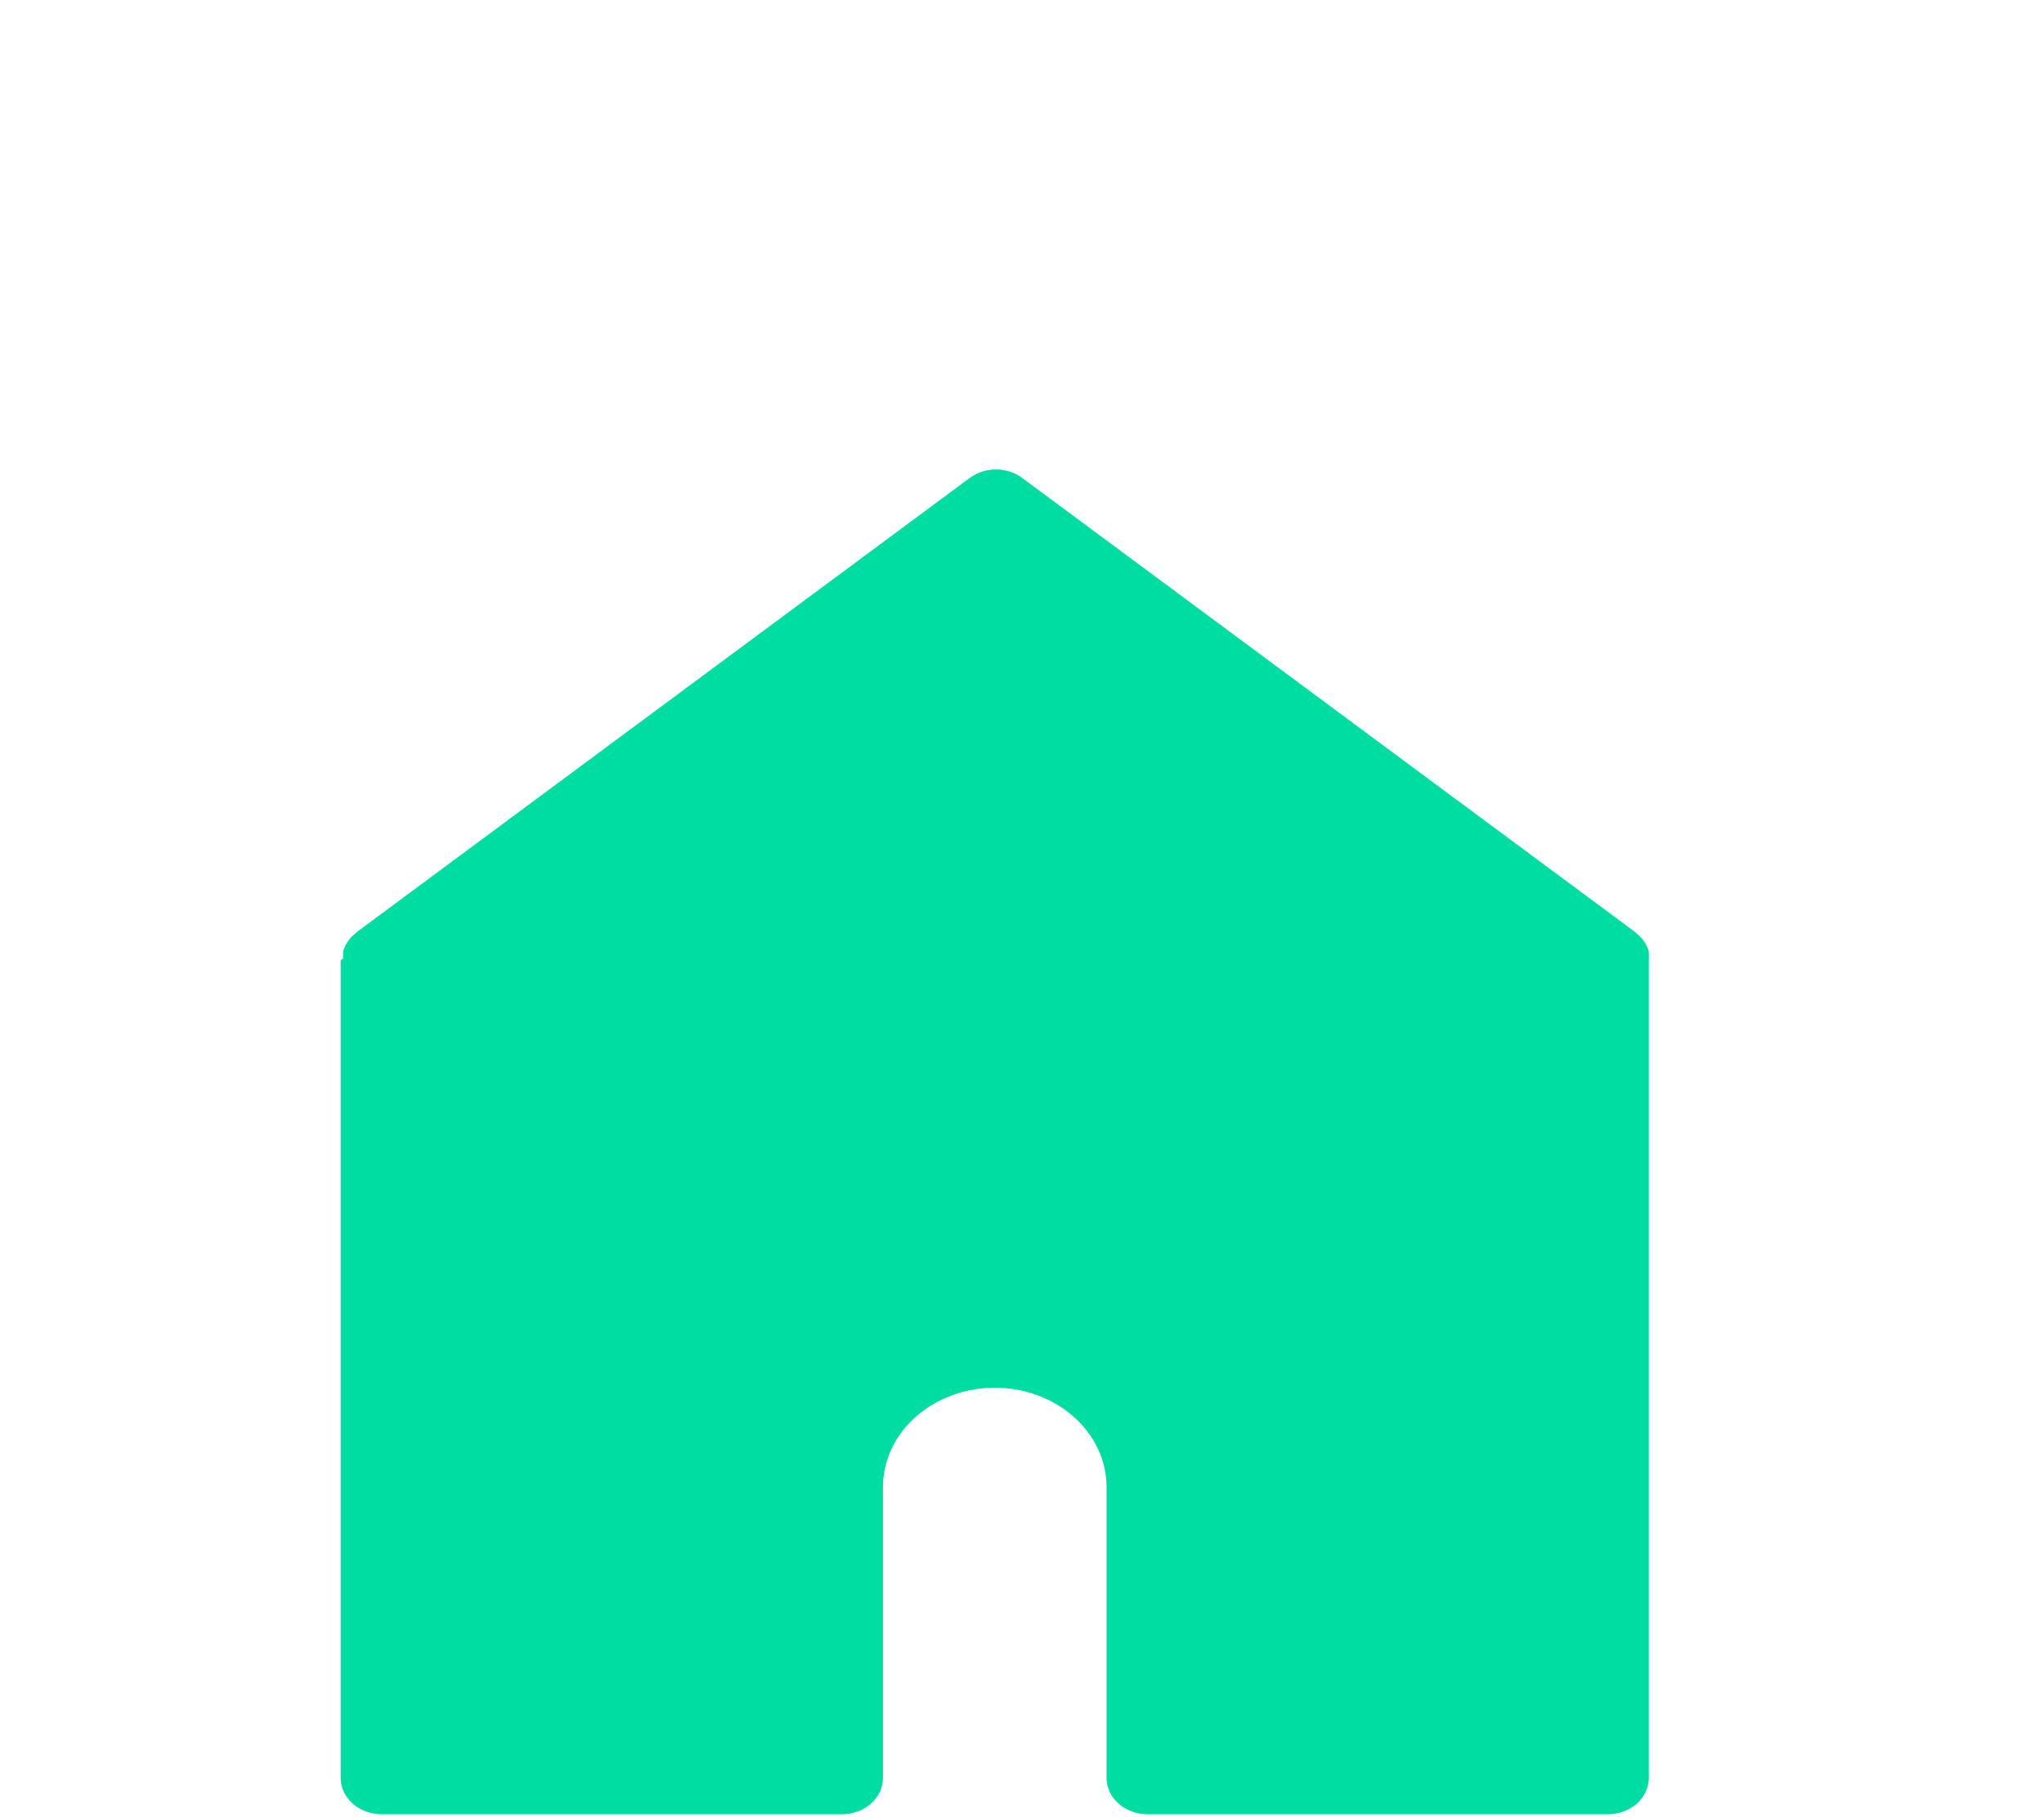 <svg width="36" height="32" viewBox="0 0 36 32" fill="none" xmlns="http://www.w3.org/2000/svg">
<g filter="url(#filter0_i)">
<path d="M15 22V27.333H6.75V12.667L18 5.333L28.5 12.667V27.333H20.25V22C20.25 19.333 15 18.667 15 22Z" fill="#00DDA3"/>
<path d="M29.04 12.812V12.754L29.018 12.693L28.993 12.636L28.957 12.581C28.947 12.563 28.934 12.546 28.921 12.53L28.878 12.485C28.862 12.468 28.844 12.452 28.824 12.437L28.802 12.415L18.002 4.415C17.873 4.319 17.71 4.267 17.542 4.267C17.373 4.267 17.21 4.319 17.081 4.415L6.281 12.415L6.259 12.437C6.239 12.452 6.221 12.468 6.205 12.485L6.162 12.53C6.149 12.546 6.137 12.563 6.126 12.581L6.09 12.636L6.065 12.693L6.043 12.754V12.812C6.041 12.834 6.041 12.857 6.043 12.879L6 12.908V27.308C6 27.477 6.076 27.64 6.211 27.76C6.346 27.88 6.529 27.948 6.72 27.948H14.831C15.022 27.948 15.205 27.88 15.34 27.76C15.475 27.64 15.551 27.477 15.551 27.308V22.188C15.551 21.723 15.758 21.278 16.128 20.95C16.497 20.622 16.998 20.437 17.52 20.437C18.042 20.437 18.543 20.622 18.912 20.95C19.282 21.278 19.489 21.723 19.489 22.188V27.308C19.489 27.477 19.565 27.64 19.7 27.76C19.835 27.88 20.018 27.948 20.209 27.948H28.32C28.511 27.948 28.694 27.88 28.829 27.76C28.964 27.64 29.04 27.477 29.04 27.308V12.908C29.04 12.908 29.04 12.888 29.04 12.879C29.042 12.857 29.042 12.834 29.04 12.812ZM27.6 26.668H20.929V22.188C20.929 21.384 20.57 20.613 19.931 20.045C19.291 19.477 18.424 19.157 17.52 19.157C16.616 19.157 15.749 19.477 15.109 20.045C14.47 20.613 14.111 21.384 14.111 22.188V26.668H7.44V13.208L17.52 5.74L27.6 13.208V26.668Z" fill="#00DDA3"/>
</g>
<defs>
<filter id="filter0_i" x="0" y="0" width="36" height="36" filterUnits="userSpaceOnUse" color-interpolation-filters="sRGB">
<feFlood flood-opacity="0" result="BackgroundImageFix"/>
<feBlend mode="normal" in="SourceGraphic" in2="BackgroundImageFix" result="shape"/>
<feColorMatrix in="SourceAlpha" type="matrix" values="0 0 0 0 0 0 0 0 0 0 0 0 0 0 0 0 0 0 127 0" result="hardAlpha"/>
<feOffset dy="4"/>
<feGaussianBlur stdDeviation="5.5"/>
<feComposite in2="hardAlpha" operator="arithmetic" k2="-1" k3="1"/>
<feColorMatrix type="matrix" values="0 0 0 0 0 0 0 0 0 0 0 0 0 0 0 0 0 0 0.25 0"/>
<feBlend mode="normal" in2="shape" result="effect1_innerShadow"/>
</filter>
</defs>
</svg>
